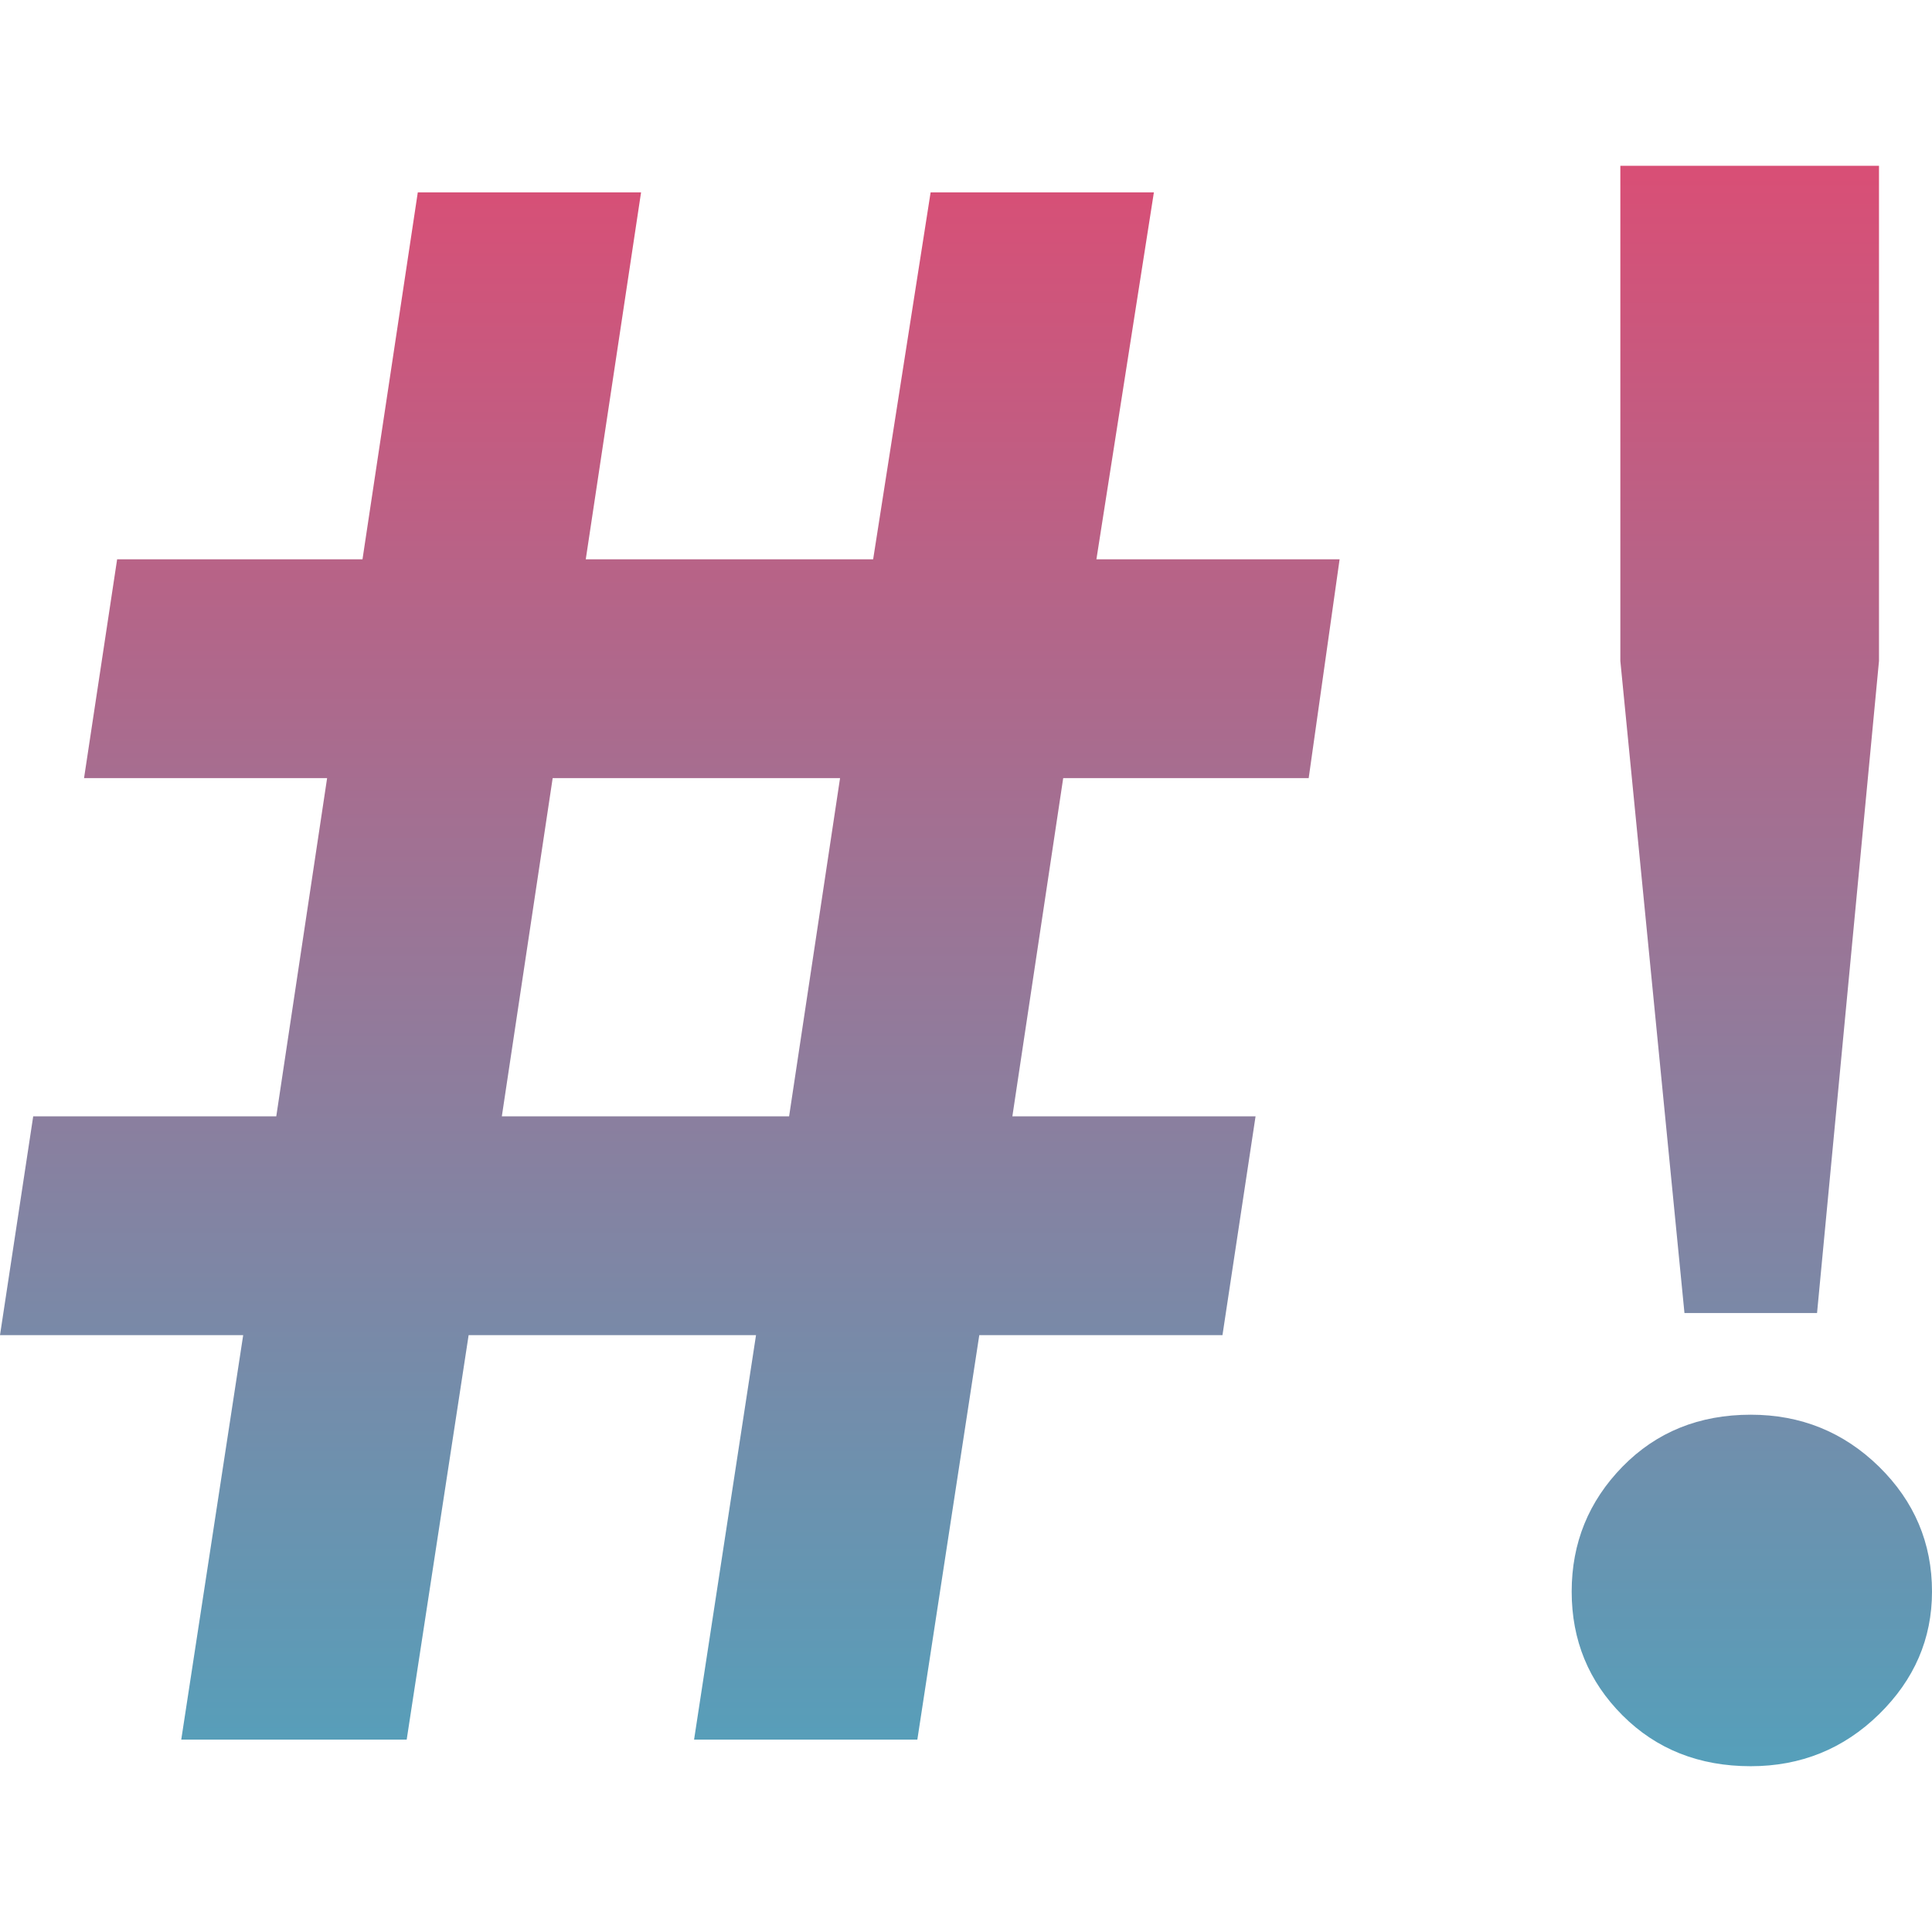 <svg xmlns="http://www.w3.org/2000/svg" xmlns:xlink="http://www.w3.org/1999/xlink" style="isolation:isolate" width="16" height="16" viewBox="0 0 16 16">
 <defs>
   <style id="current-color-scheme" type="text/css">
   .ColorScheme-Text { color:#65b1cd; } .ColorScheme-Highlight { color:#5294e2; }
  </style>
  <linearGradient id="arrongin" x1="0%" x2="0%" y1="0%" y2="100%">
   <stop offset="0%" style="stop-color:#dd9b44; stop-opacity:1"/>
   <stop offset="100%" style="stop-color:#ad6c16; stop-opacity:1"/>
  </linearGradient>
  <linearGradient id="aurora" x1="0%" x2="0%" y1="0%" y2="100%">
   <stop offset="0%" style="stop-color:#09D4DF; stop-opacity:1"/>
   <stop offset="100%" style="stop-color:#9269F4; stop-opacity:1"/>
  </linearGradient>
  <linearGradient id="fitdance" x1="0%" x2="0%" y1="0%" y2="100%">
   <stop offset="0%" style="stop-color:#1AD6AB; stop-opacity:1"/>
   <stop offset="100%" style="stop-color:#329DB6; stop-opacity:1"/>
  </linearGradient>
  <linearGradient id="oomox" x1="0%" x2="0%" y1="0%" y2="100%">
   <stop offset="0%" style="stop-color:#d84f76; stop-opacity:1"/>
   <stop offset="100%" style="stop-color:#569fba; stop-opacity:1"/>
  </linearGradient>
  <linearGradient id="rainblue" x1="0%" x2="0%" y1="0%" y2="100%">
   <stop offset="0%" style="stop-color:#00F260; stop-opacity:1"/>
   <stop offset="100%" style="stop-color:#0575E6; stop-opacity:1"/>
  </linearGradient>
  <linearGradient id="sunrise" x1="0%" x2="0%" y1="0%" y2="100%">
   <stop offset="0%" style="stop-color: #FF8501; stop-opacity:1"/>
   <stop offset="100%" style="stop-color: #FFCB01; stop-opacity:1"/>
  </linearGradient>
  <linearGradient id="telinkrin" x1="0%" x2="0%" y1="0%" y2="100%">
   <stop offset="0%" style="stop-color: #b2ced6; stop-opacity:1"/>
   <stop offset="100%" style="stop-color: #6da5b7; stop-opacity:1"/>
  </linearGradient>
  <linearGradient id="60spsycho" x1="0%" x2="0%" y1="0%" y2="100%">
   <stop offset="0%" style="stop-color: #df5940; stop-opacity:1"/>
   <stop offset="25%" style="stop-color: #d8d15f; stop-opacity:1"/>
   <stop offset="50%" style="stop-color: #e9882a; stop-opacity:1"/>
   <stop offset="100%" style="stop-color: #279362; stop-opacity:1"/>
  </linearGradient>
  <linearGradient id="90ssummer" x1="0%" x2="0%" y1="0%" y2="100%">
   <stop offset="0%" style="stop-color: #f618c7; stop-opacity:1"/>
   <stop offset="20%" style="stop-color: #94ffab; stop-opacity:1"/>
   <stop offset="50%" style="stop-color: #fbfd54; stop-opacity:1"/>
   <stop offset="100%" style="stop-color: #0f83ae; stop-opacity:1"/>
  </linearGradient>
 </defs>
   <path style="fill:url(#oomox);" class="ColorScheme-Text" fill-rule="evenodd" d="M 3.368 14.407 L 1.501 14.407 L 2.014 11.057 L 0 11.057 L 0.275 9.245 L 2.288 9.245 L 2.709 6.444 L 0.696 6.444 L 0.97 4.632 L 3.002 4.632 L 3.46 1.593 L 5.309 1.593 L 4.851 4.632 L 7.231 4.632 L 7.707 1.593 L 9.556 1.593 L 9.08 4.632 L 11.094 4.632 L 10.838 6.444 L 8.805 6.444 L 8.384 9.245 L 10.398 9.245 L 10.124 11.057 L 8.11 11.057 L 7.597 14.407 L 5.748 14.407 L 6.261 11.057 L 3.881 11.057 L 3.368 14.407 Z M 4.577 6.444 L 4.156 9.245 L 6.535 9.245 L 6.957 6.444 L 4.577 6.444 Z M 15.048 10.874 L 13.95 10.874 L 13.419 5.474 L 13.419 1.373 L 15.561 1.373 L 15.561 5.474 L 15.048 10.874 Z M 14.499 14.627 L 14.499 14.627 L 14.499 14.627 Q 13.858 14.627 13.437 14.206 L 13.437 14.206 L 13.437 14.206 Q 13.016 13.785 13.016 13.181 L 13.016 13.181 L 13.016 13.181 Q 13.016 12.577 13.437 12.146 L 13.437 12.146 L 13.437 12.146 Q 13.858 11.716 14.499 11.716 L 14.499 11.716 L 14.499 11.716 Q 15.121 11.716 15.561 12.146 L 15.561 12.146 L 15.561 12.146 Q 16 12.577 16 13.181 L 16 13.181 L 16 13.181 Q 16 13.767 15.561 14.197 L 15.561 14.197 L 15.561 14.197 Q 15.121 14.627 14.499 14.627 Z"/>
</svg>
